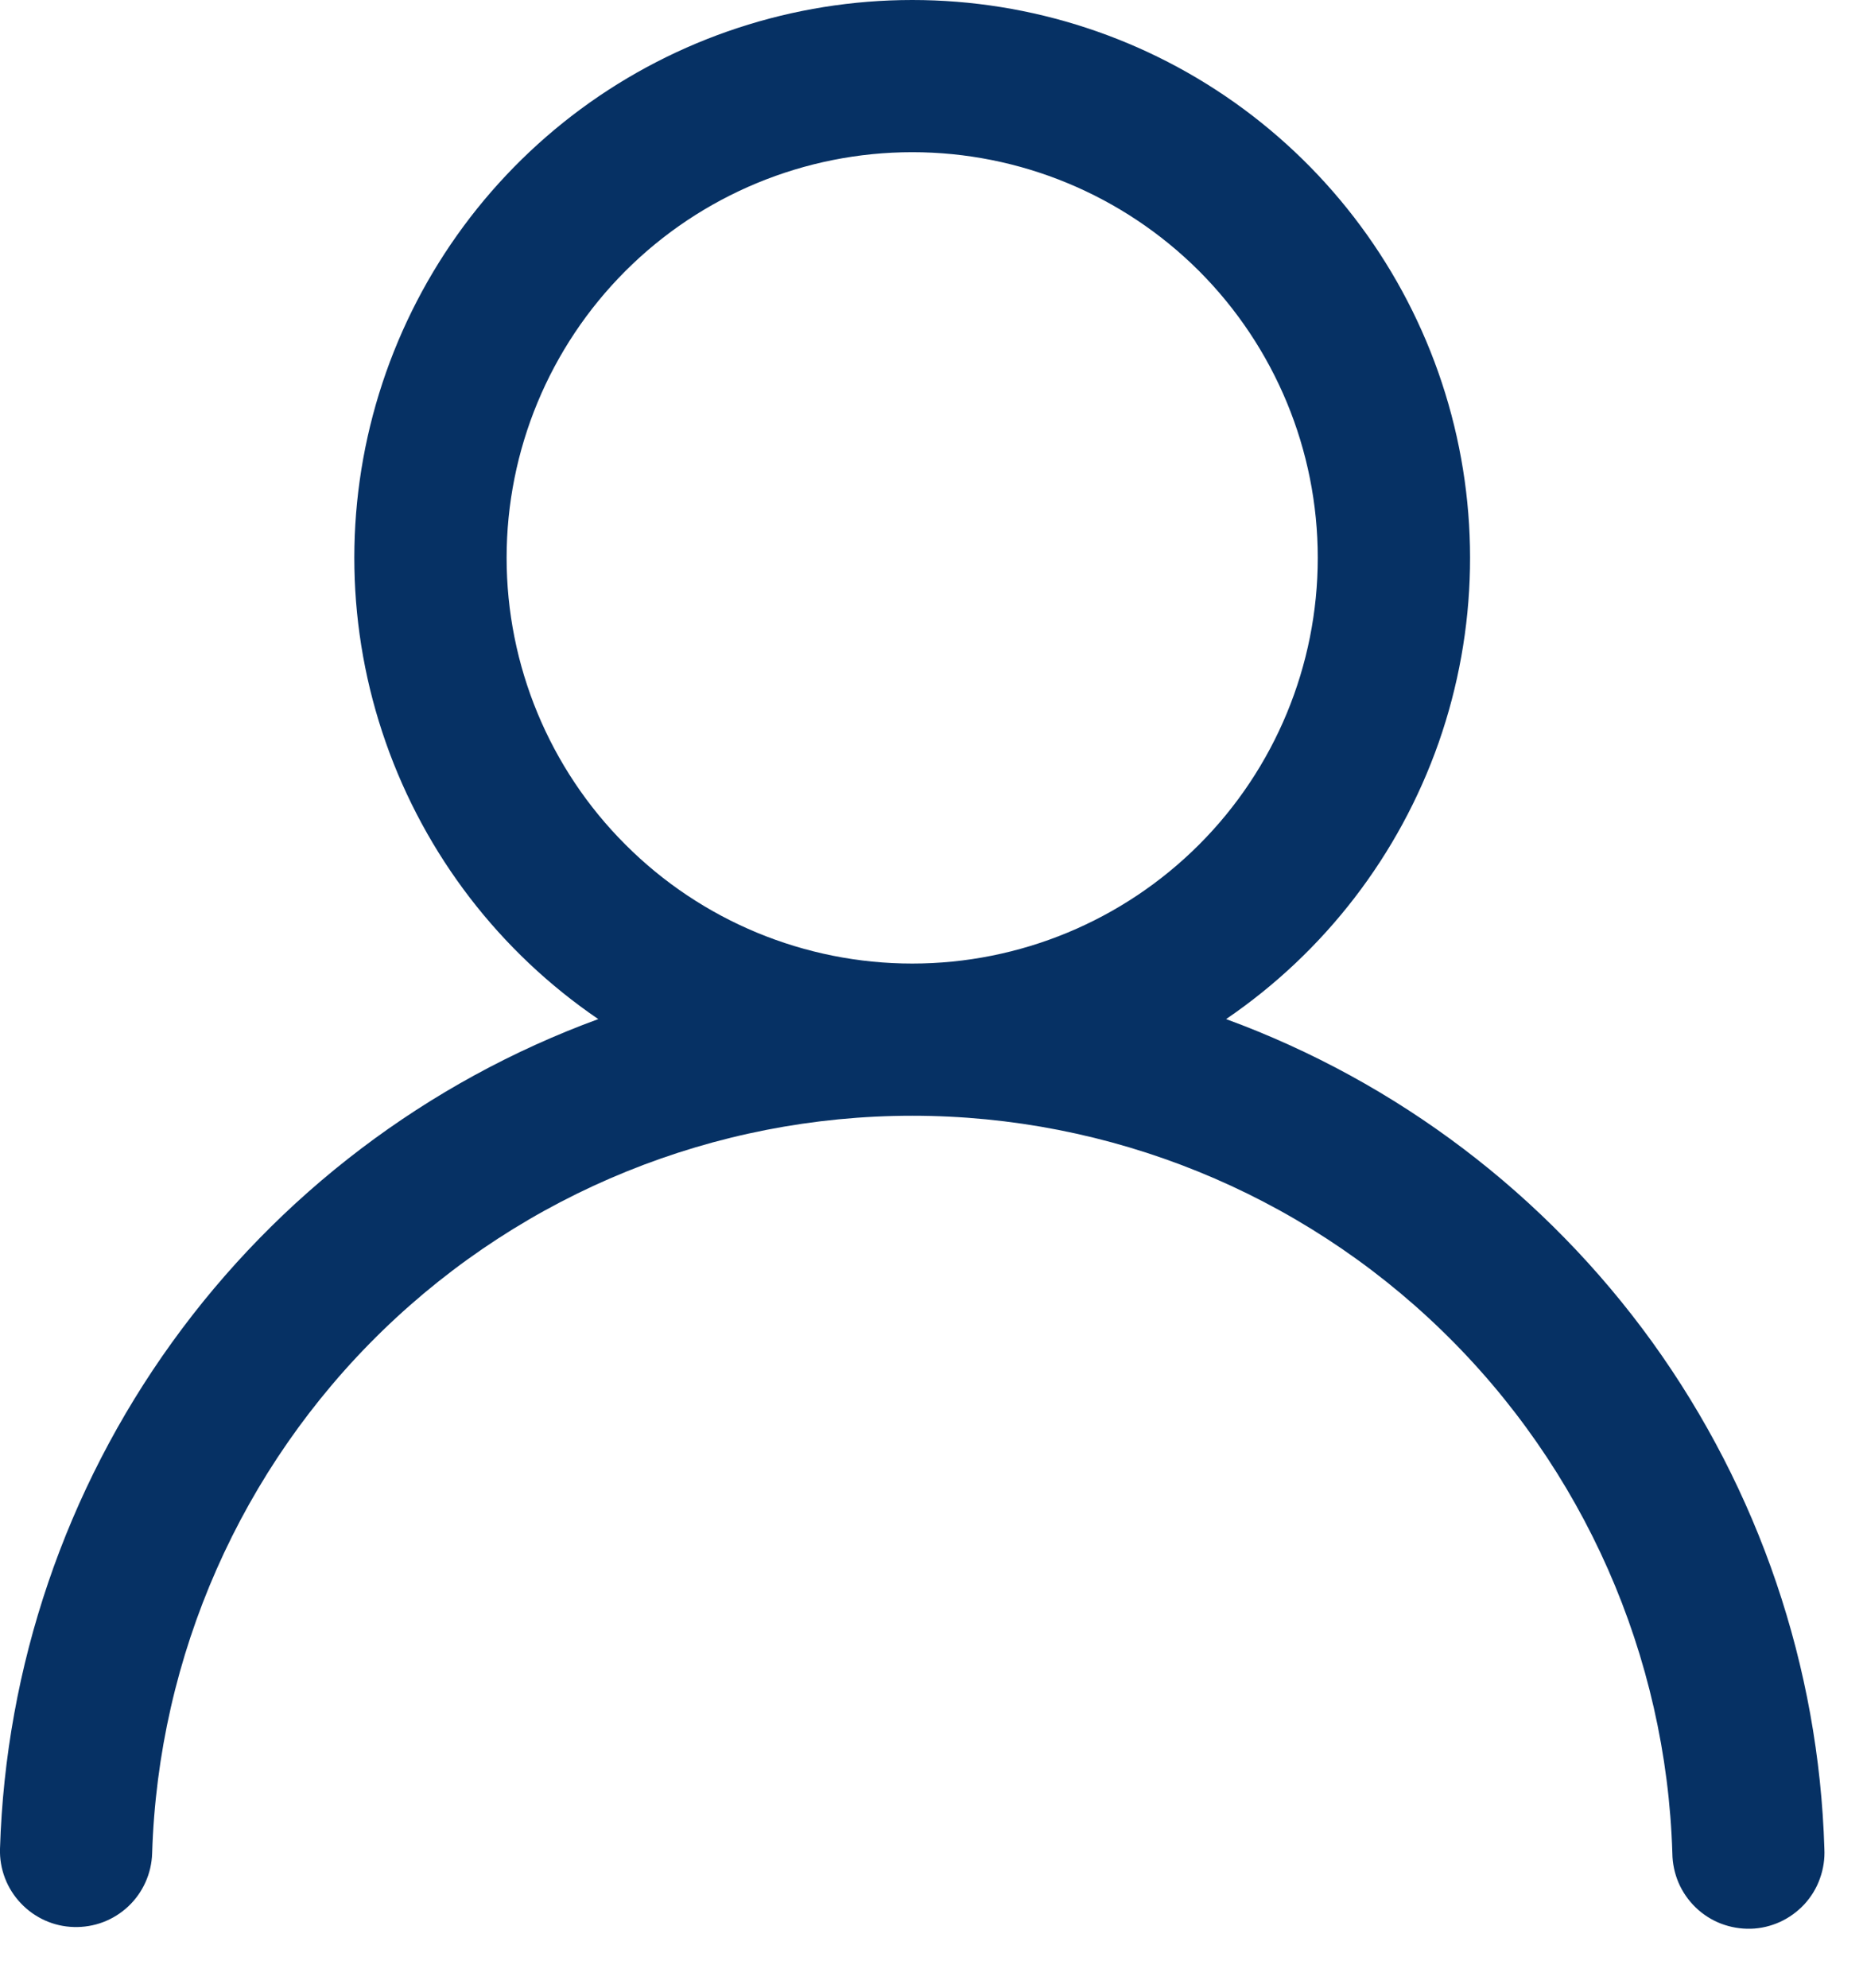 <svg width="15" height="16" viewBox="0 0 15 16" fill="none" xmlns="http://www.w3.org/2000/svg">
<path d="M7.345 2.10723e-07C8.305 -0 9.24 0.307 10.012 0.877C10.785 1.448 11.354 2.25 11.637 3.168C11.92 4.086 11.901 5.07 11.584 5.976C11.266 6.882 10.666 7.662 9.872 8.203C11.25 8.708 12.445 9.614 13.304 10.804C14.162 11.995 14.645 13.415 14.689 14.882C14.693 14.963 14.681 15.044 14.653 15.121C14.626 15.198 14.583 15.268 14.528 15.328C14.472 15.388 14.406 15.436 14.332 15.47C14.257 15.504 14.177 15.523 14.096 15.525C14.014 15.527 13.933 15.513 13.857 15.484C13.781 15.455 13.711 15.41 13.653 15.354C13.594 15.297 13.547 15.229 13.515 15.155C13.483 15.08 13.466 14.999 13.465 14.918C13.417 13.327 12.751 11.817 11.608 10.709C10.466 9.601 8.937 8.981 7.345 8.981C5.754 8.981 4.225 9.601 3.082 10.709C1.94 11.817 1.274 13.327 1.225 14.918C1.22 15.08 1.151 15.234 1.033 15.345C0.914 15.457 0.757 15.516 0.594 15.511C0.432 15.507 0.278 15.437 0.167 15.319C0.055 15.201 -0.005 15.043 0 14.881C0.045 13.414 0.528 11.994 1.386 10.804C2.244 9.614 3.439 8.708 4.817 8.203C4.023 7.662 3.424 6.882 3.106 5.976C2.788 5.07 2.769 4.086 3.052 3.168C3.335 2.25 3.904 1.448 4.677 0.877C5.45 0.307 6.385 -0 7.345 2.10723e-07ZM4.079 4.49C4.079 5.356 4.423 6.187 5.036 6.799C5.648 7.412 6.479 7.756 7.345 7.756C8.211 7.756 9.041 7.412 9.654 6.799C10.266 6.187 10.61 5.356 10.61 4.49C10.61 3.624 10.266 2.794 9.654 2.181C9.041 1.569 8.211 1.225 7.345 1.225C6.479 1.225 5.648 1.569 5.036 2.181C4.423 2.794 4.079 3.624 4.079 4.49Z" fill="#063164"/>
</svg>
